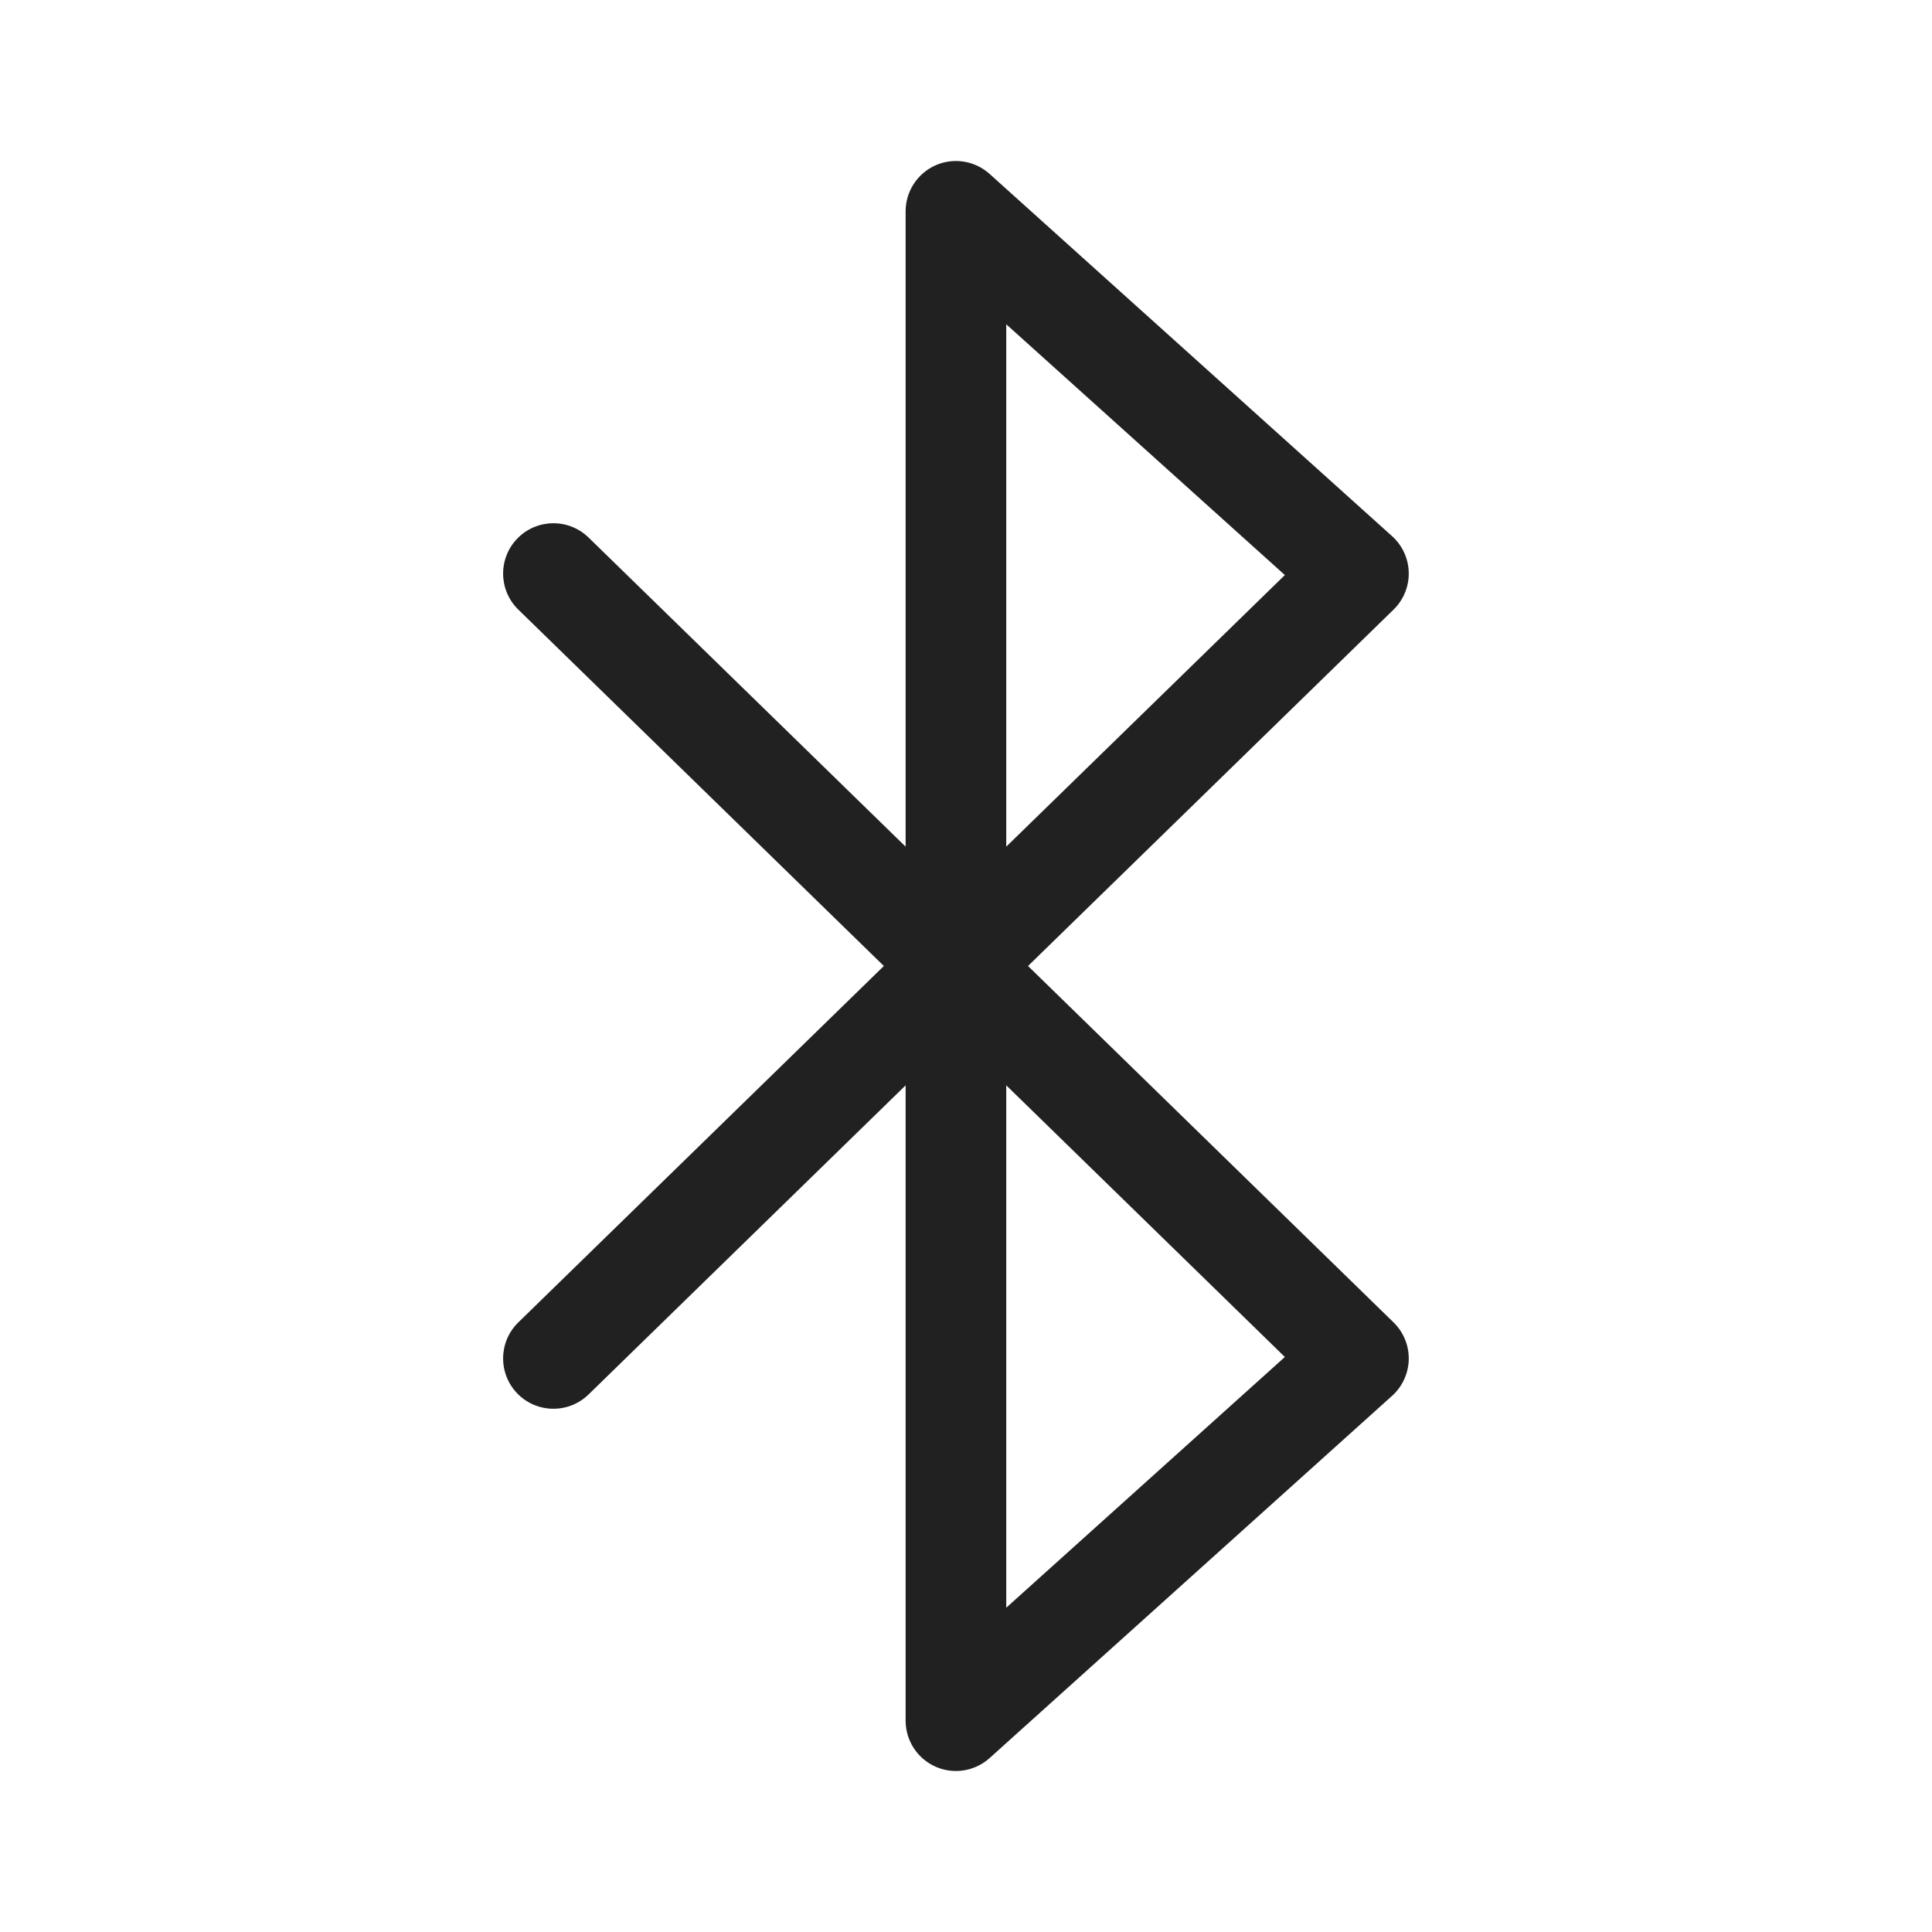 <svg width="48" height="48" viewBox="0 0 48 48" fill="none" xmlns="http://www.w3.org/2000/svg">
<path d="M23.241 4.108C23.692 3.907 24.219 3.991 24.586 4.321L34.586 13.321C34.843 13.552 34.993 13.879 35 14.225C35.007 14.571 34.87 14.904 34.623 15.145L25.541 24L34.623 32.855C34.87 33.096 35.007 33.429 35 33.775C34.993 34.12 34.843 34.448 34.586 34.679L24.586 43.679C24.219 44.009 23.692 44.093 23.241 43.892C22.791 43.691 22.5 43.244 22.5 42.75V26.965L14.623 34.645C14.128 35.127 13.337 35.117 12.855 34.623C12.373 34.128 12.383 33.337 12.877 32.855L21.959 24L12.877 15.145C12.383 14.663 12.373 13.872 12.855 13.377C13.337 12.883 14.128 12.873 14.623 13.355L22.5 21.035V5.25C22.5 4.756 22.791 4.309 23.241 4.108ZM25 26.965V39.943L31.922 33.714L25 26.965ZM25 21.035L31.922 14.287L25 8.057V21.035Z" fill="#212121"/>
</svg>
